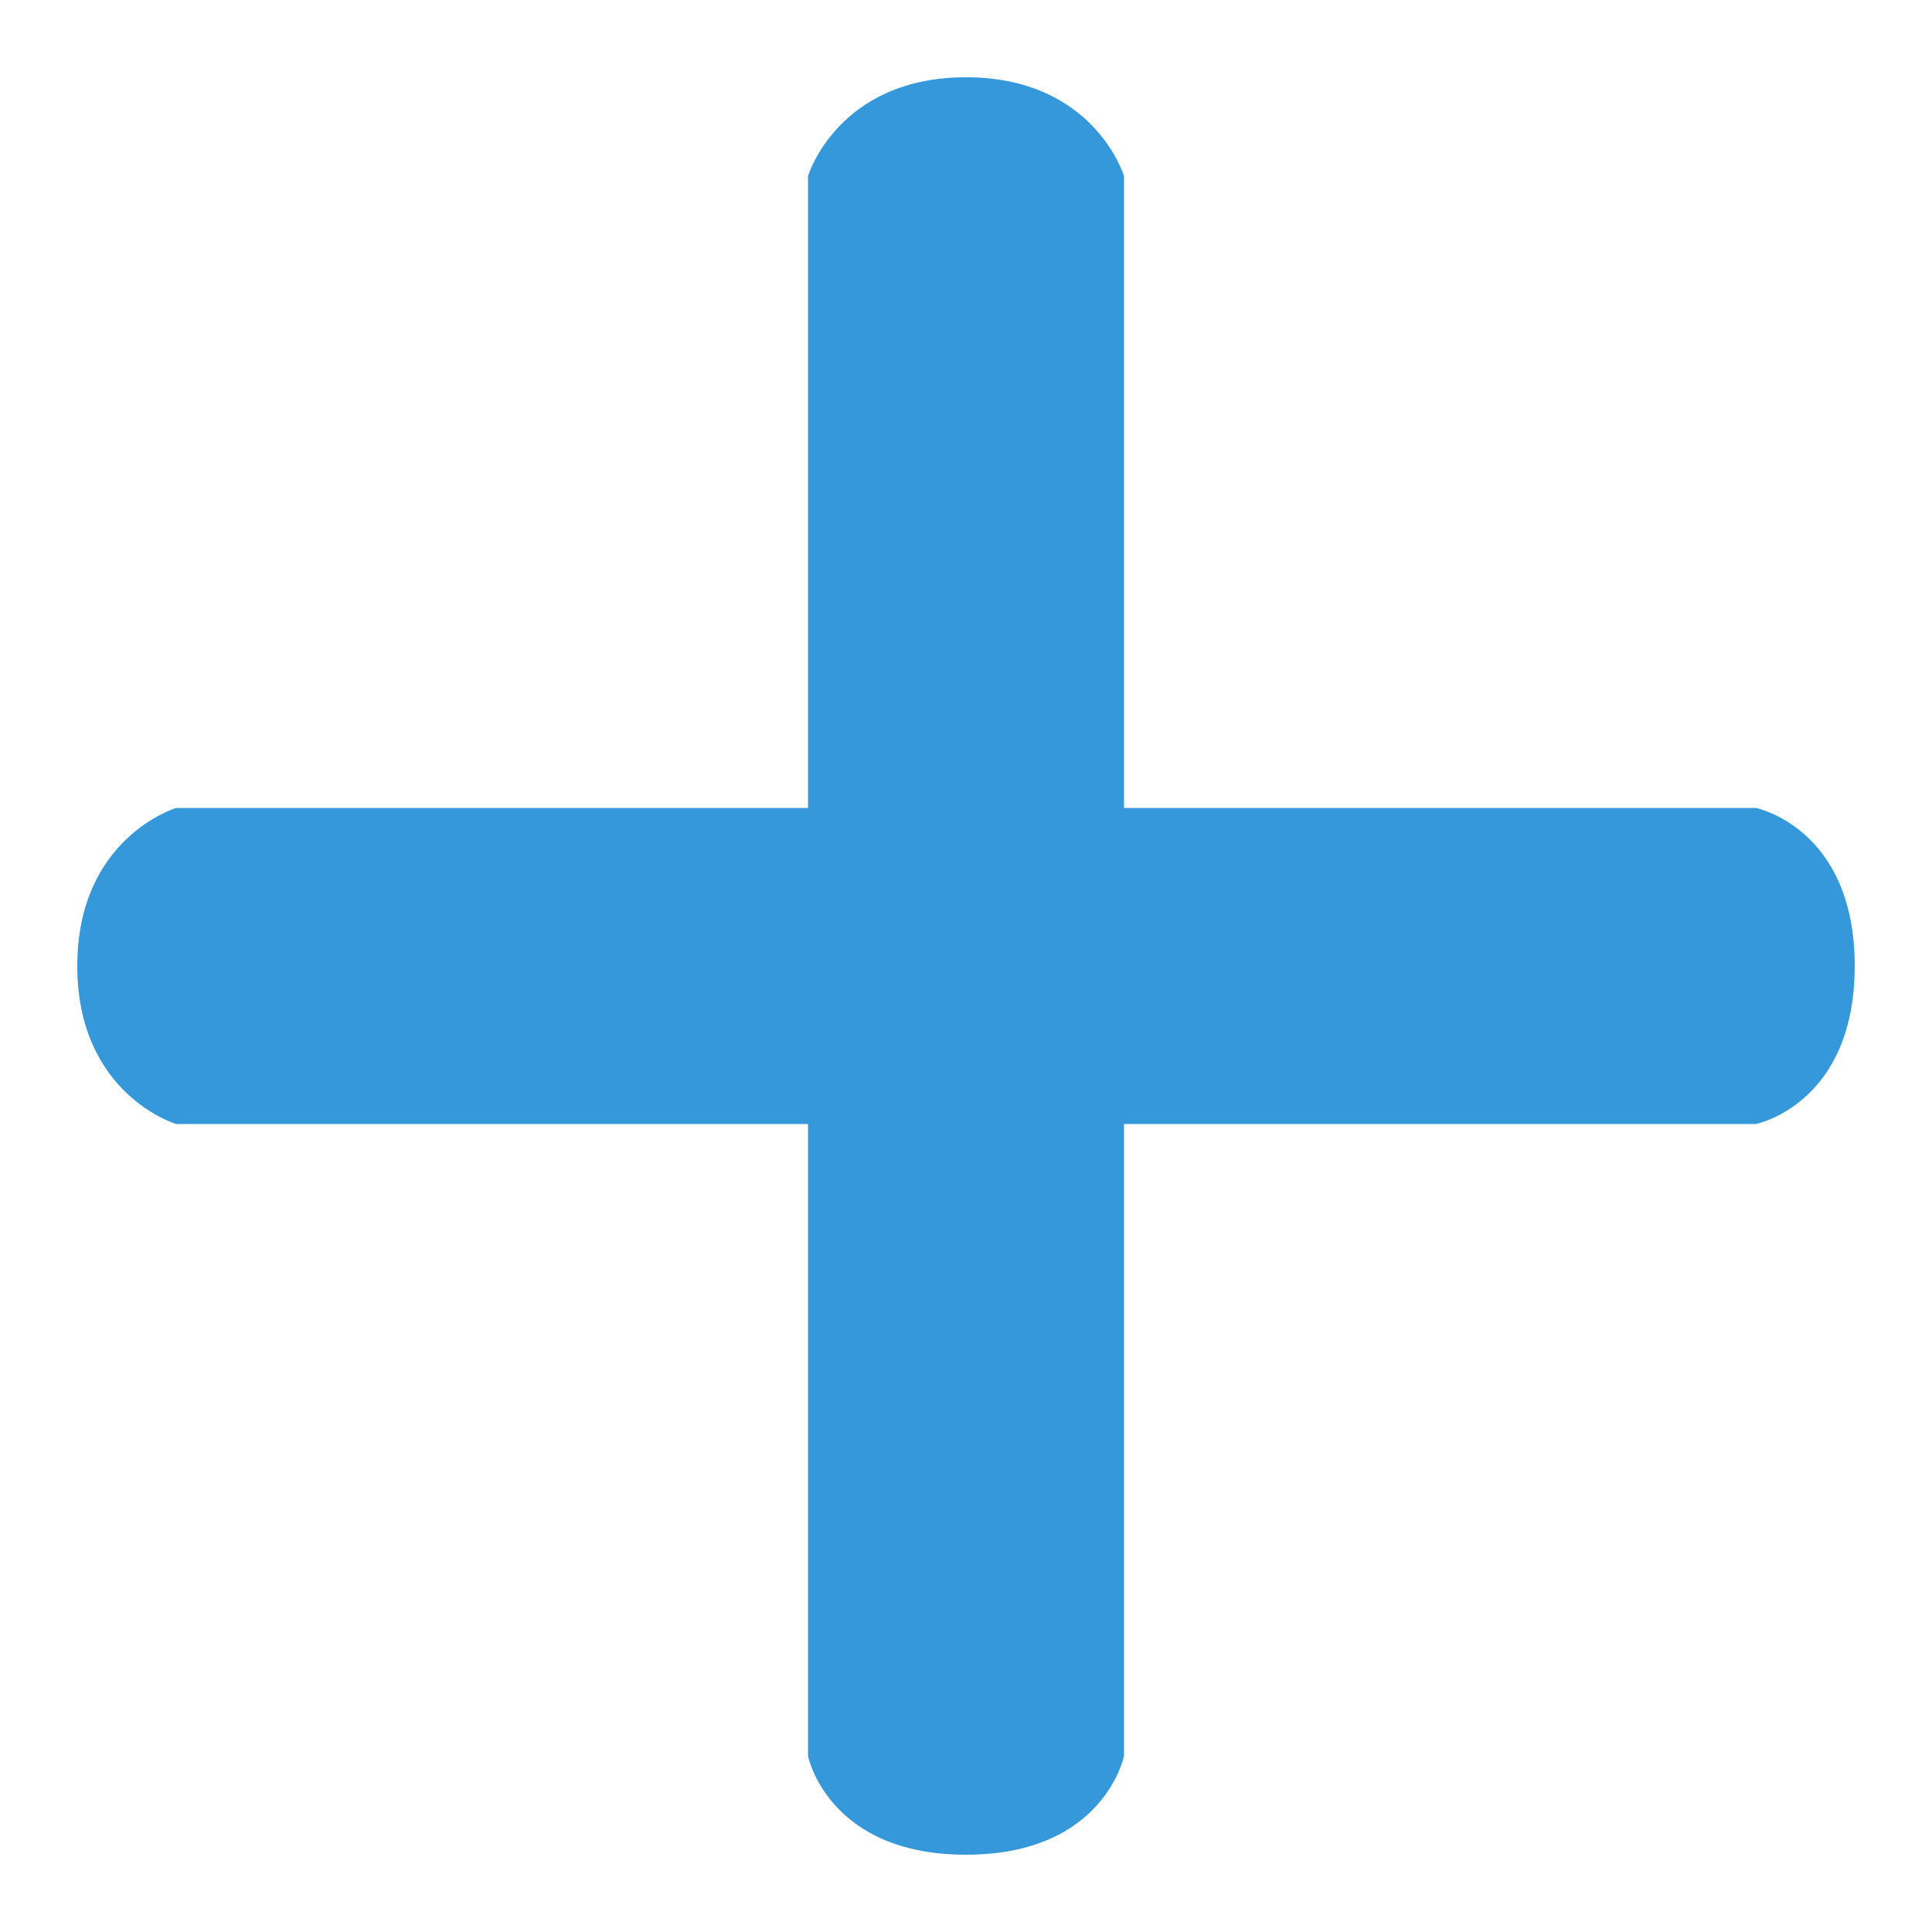 <svg width="100%" height="100%" viewBox="0 0 100 100" fill="none" xmlns="http://www.w3.org/2000/svg">
<path d="M58.178 9.111C58.178 9.111 56.644 4 50 4C43.356 4 41.822 9.111 41.822 9.111V41.822H9.111C9.111 41.822 4 43.356 4 50C4 56.644 9.111 58.178 9.111 58.178H41.822V90.889C41.822 90.889 42.844 96 50 96C57.156 96 58.178 90.889 58.178 90.889V58.178H90.889C90.889 58.178 96 57.156 96 50C96 42.844 90.889 41.822 90.889 41.822H58.178V9.111Z" fill="#3498DB"/>
</svg>
